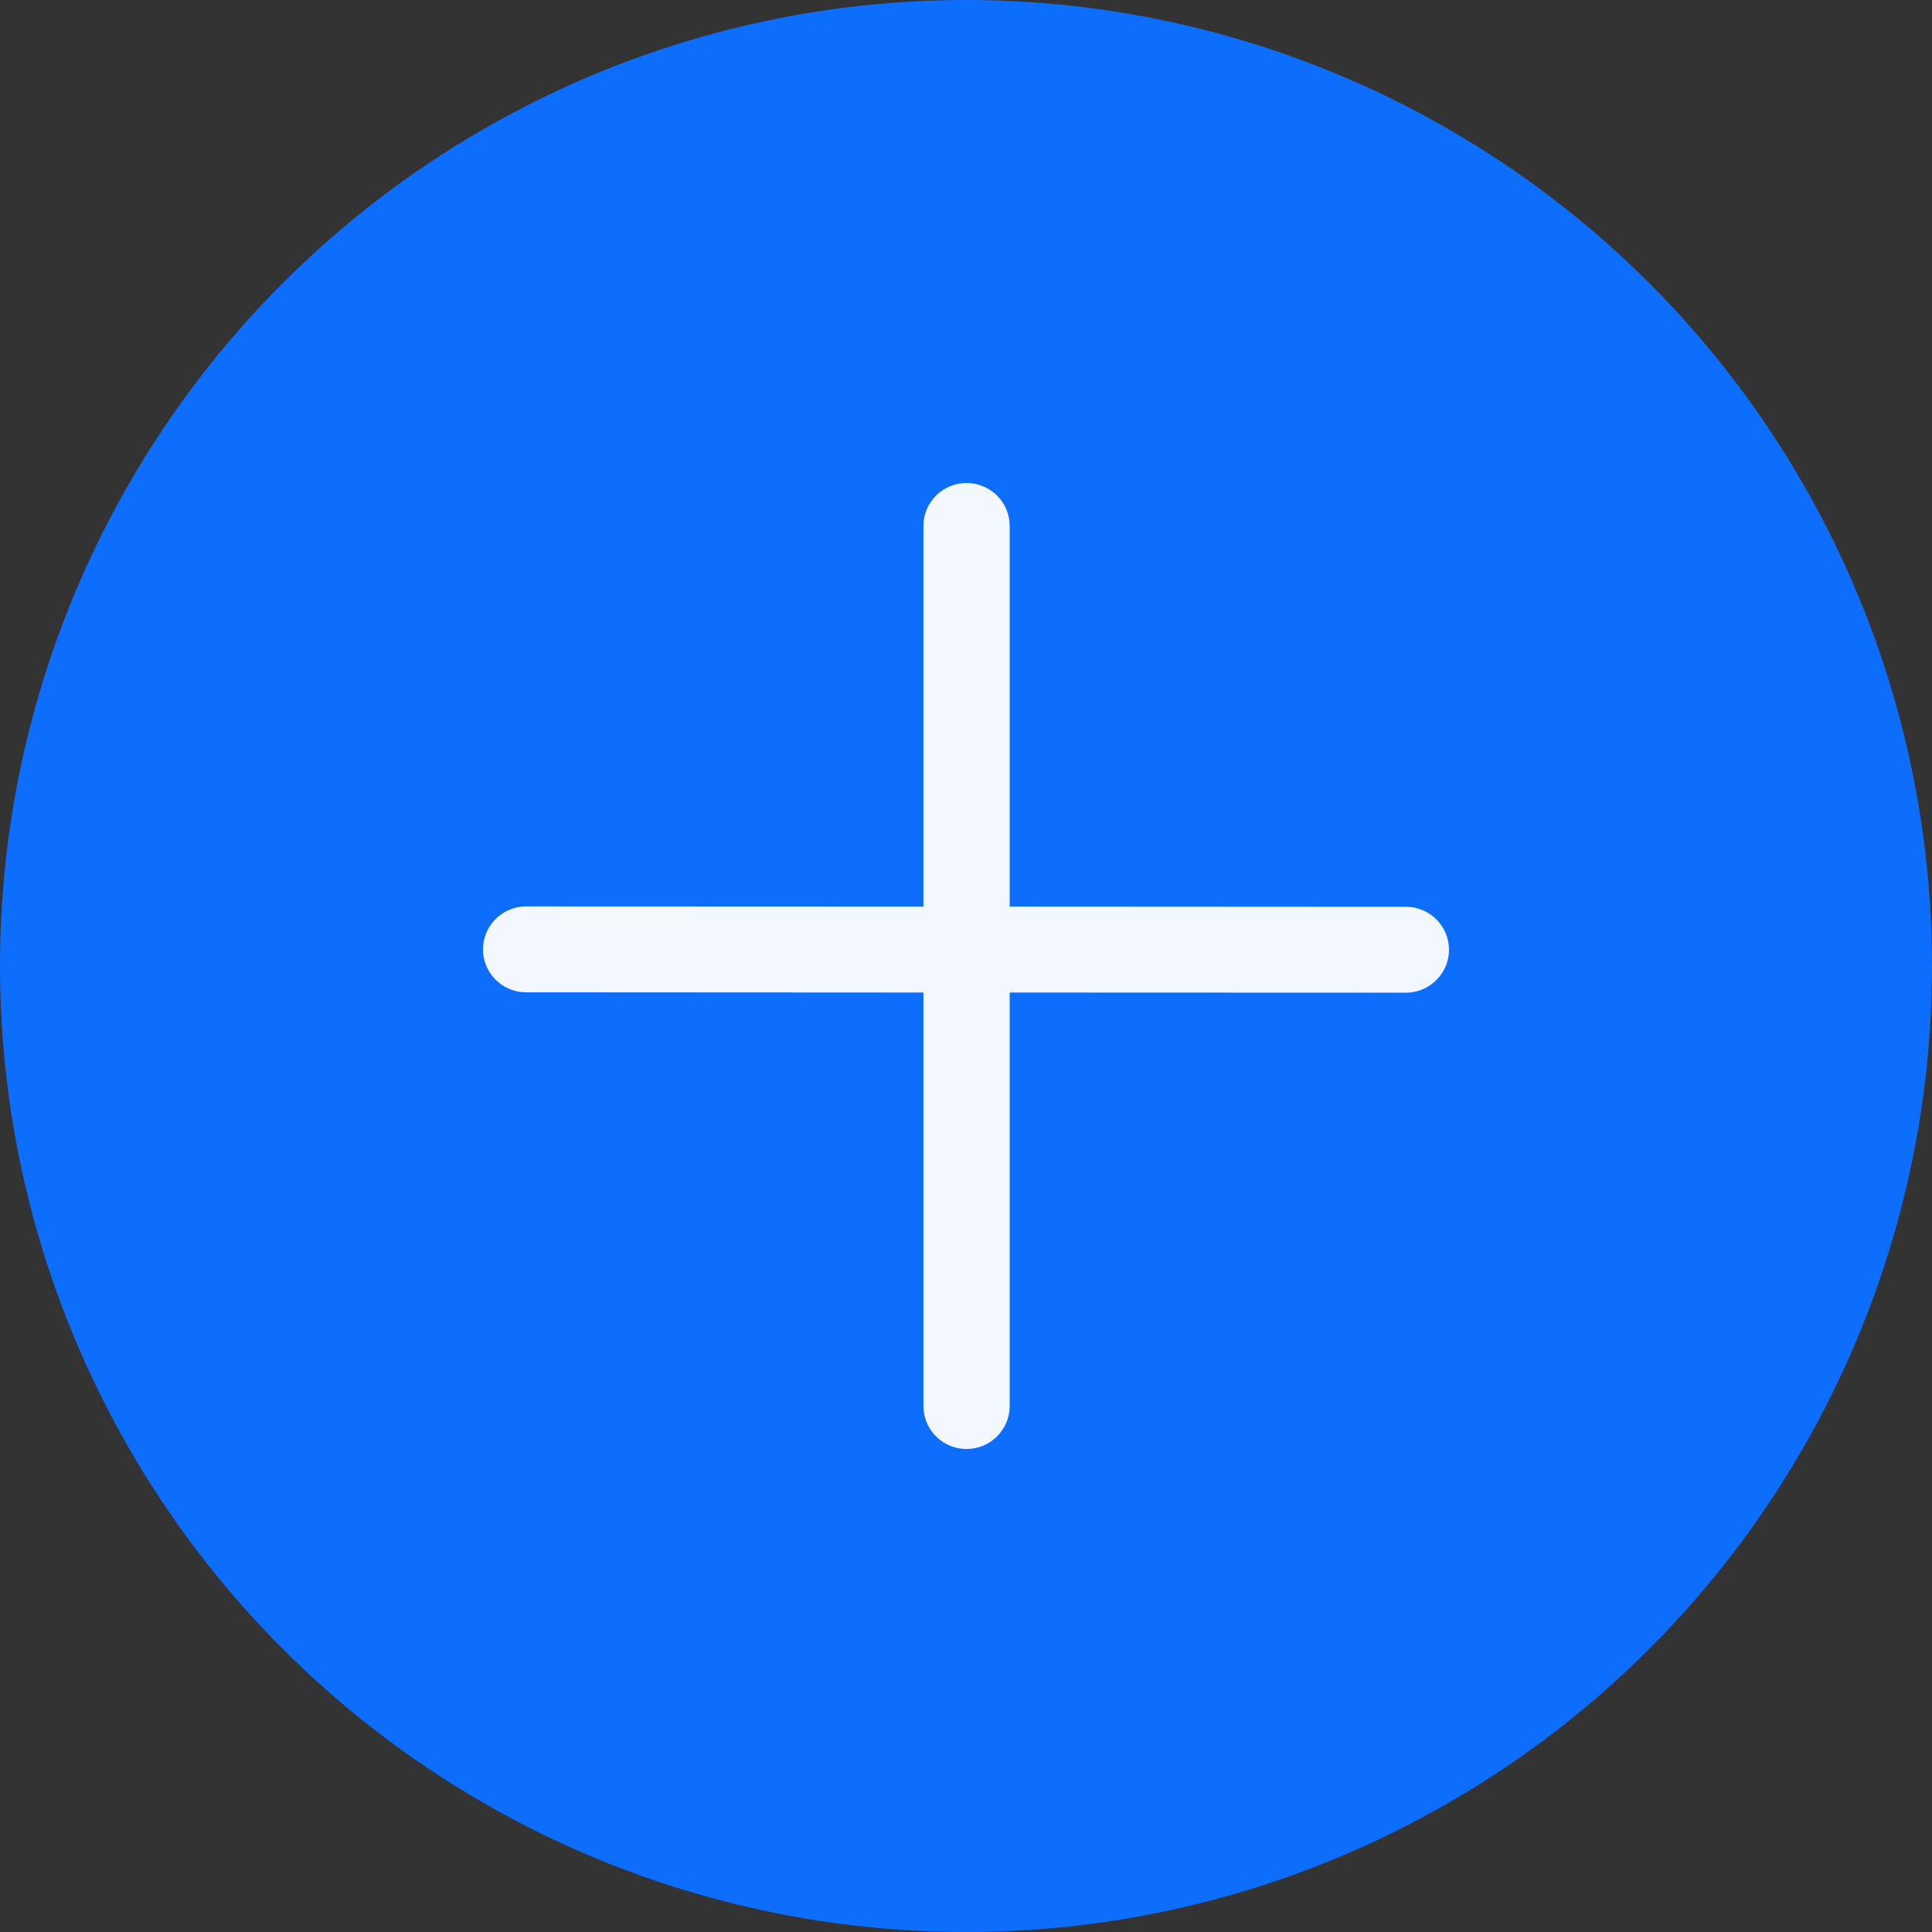 <svg width="26" height="26" viewBox="0 0 26 26" fill="none" xmlns="http://www.w3.org/2000/svg">
<rect x="0" y="0" width="26" height="26" fill="#333333" stroke="none"/>
<circle cx="13" cy="13" r="13" fill="#0D6EFD"/>
<path d="M13.585 7.025C13.559 6.73 13.31 6.5 13.007 6.5C12.687 6.5 12.427 6.758 12.427 7.078V12.2L7.08 12.198L7.028 12.2C6.732 12.227 6.5 12.475 6.5 12.776C6.5 13.095 6.76 13.354 7.08 13.354L12.427 13.357V18.921L12.429 18.974C12.456 19.269 12.704 19.5 13.007 19.5C13.328 19.5 13.588 19.241 13.588 18.921V13.357L18.919 13.359L18.972 13.357C19.268 13.33 19.5 13.082 19.5 12.781C19.5 12.462 19.24 12.203 18.919 12.203L13.588 12.2L13.588 7.078L13.585 7.025Z" fill="#F3F8FF"/>
</svg>
